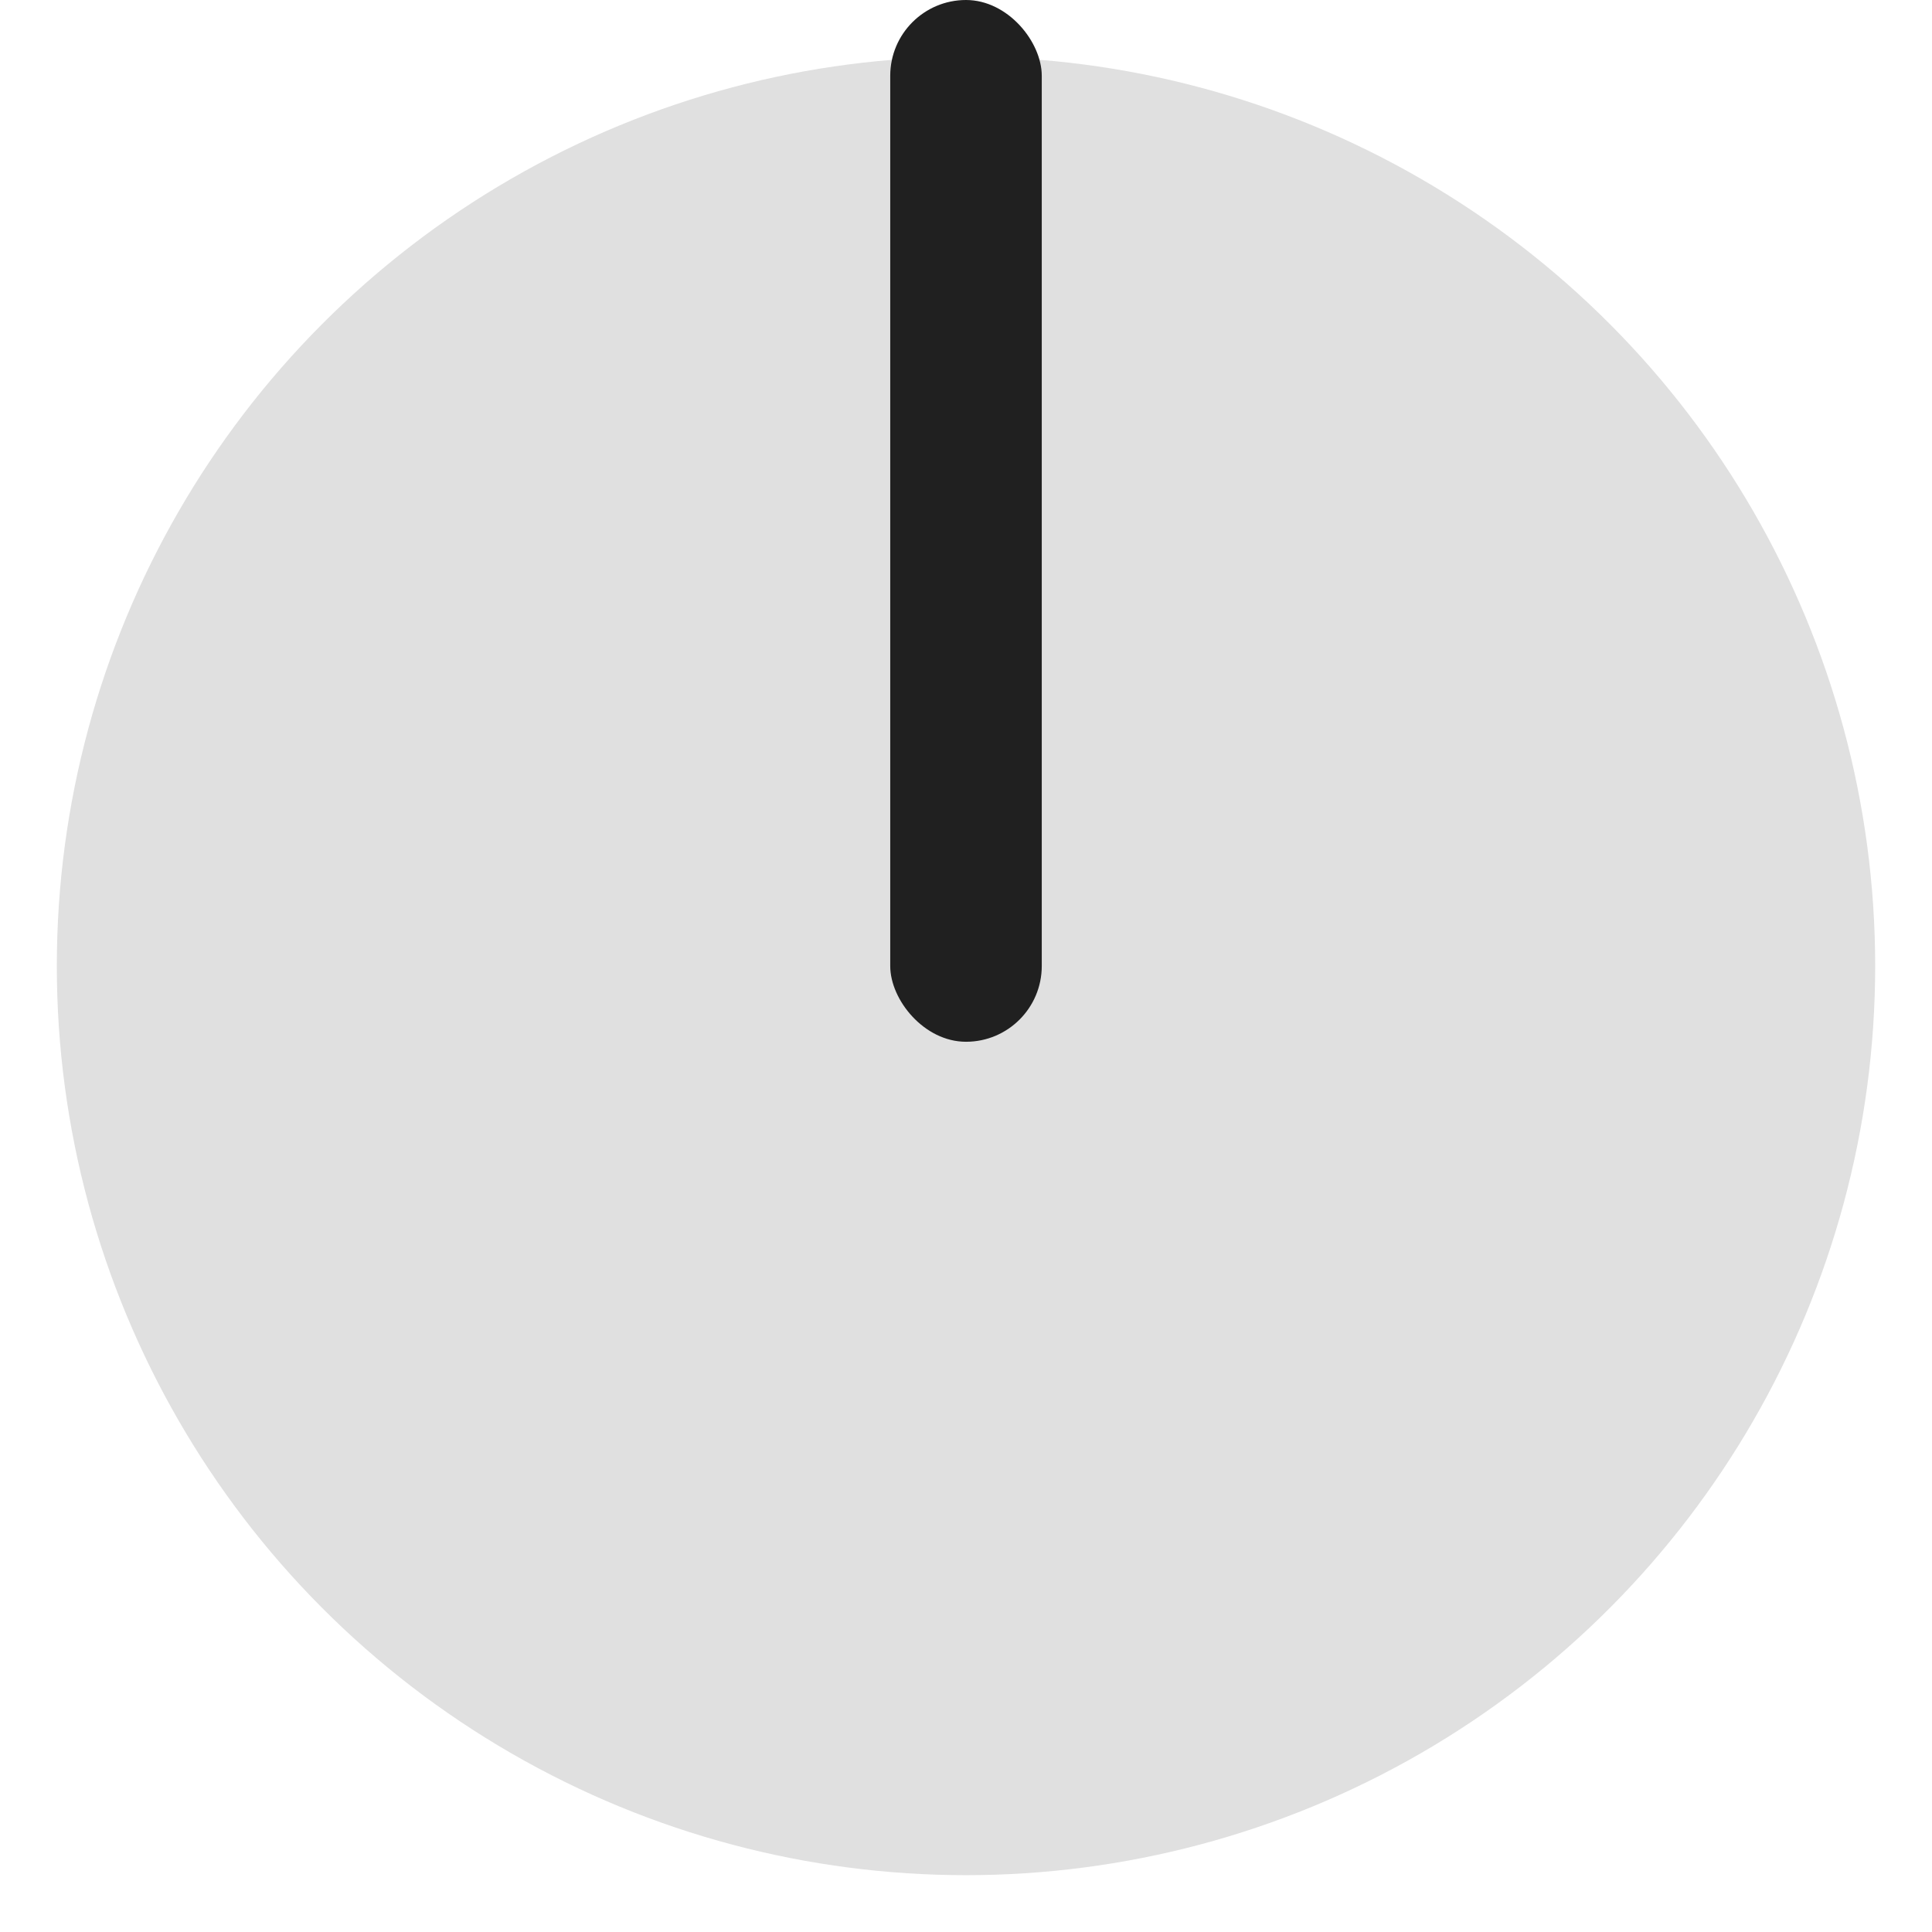 <?xml version="1.0" encoding="UTF-8" standalone="no"?>
<svg
   width="25.5"
   height="25.5"
   viewBox="0 0 25.5 25.5"
   version="1.1"
   id="svg8"
   inkscape:version="1.1.1 (3bf5ae0d25, 2021-09-20)"
   sodipodi:docname="SmallKnob.svg"
   xmlns:inkscape="http://www.inkscape.org/namespaces/inkscape"
   xmlns:sodipodi="http://sodipodi.sourceforge.net/DTD/sodipodi-0.dtd"
   xmlns="http://www.w3.org/2000/svg"
   xmlns:svg="http://www.w3.org/2000/svg"
   xmlns:rdf="http://www.w3.org/1999/02/22-rdf-syntax-ns#"
   xmlns:cc="http://creativecommons.org/ns#"
   xmlns:dc="http://purl.org/dc/elements/1.1/">
  <defs
     id="defs2" />
  <sodipodi:namedview
     id="base"
     pagecolor="#ffffff"
     bordercolor="#666666"
     borderopacity="1.0"
     inkscape:pageopacity="0.0"
     inkscape:pageshadow="2"
     inkscape:zoom="16"
     inkscape:cx="4.46875"
     inkscape:cy="13.3125"
     inkscape:document-units="mm"
     inkscape:current-layer="layer1"
     inkscape:document-rotation="0"
     showgrid="false"
     units="px"
     viewbox-x="0"
     inkscape:pagecheckerboard="true"
     fit-margin-top="0"
     fit-margin-left="0"
     fit-margin-right="0"
     fit-margin-bottom="0"
     showborder="true"
     inkscape:snap-bbox="true"
     inkscape:bbox-paths="true"
     inkscape:bbox-nodes="true"
     inkscape:snap-bbox-edge-midpoints="true"
     inkscape:snap-bbox-midpoints="true"
     inkscape:object-paths="true"
     inkscape:snap-intersection-paths="true"
     inkscape:snap-smooth-nodes="true"
     inkscape:snap-midpoints="true"
     inkscape:snap-object-midpoints="true"
     inkscape:snap-center="true"
     inkscape:snap-text-baseline="true"
     inkscape:snap-page="true" />
  <g
     inkscape:label="layer 1"
     inkscape:groupmode="layer"
     id="layer1">
    <circle
       style="opacity:1;fill:#e0e0e0;stroke-width:2.021;stroke-linecap:round;stroke-linejoin:round;fill-opacity:1"
       id="path89"
       cx="12.75"
       cy="12.75"
       r="12" />
    <rect
       style="opacity:1;fill:#202020;fill-opacity:1;stroke-width:1.597;stroke-linecap:round;stroke-linejoin:round"
       id="rect1120"
       width="2"
       height="13.75"
       x="11.75"
       y="-9.5367432e-07"
       ry="1" />
  </g>
</svg>
